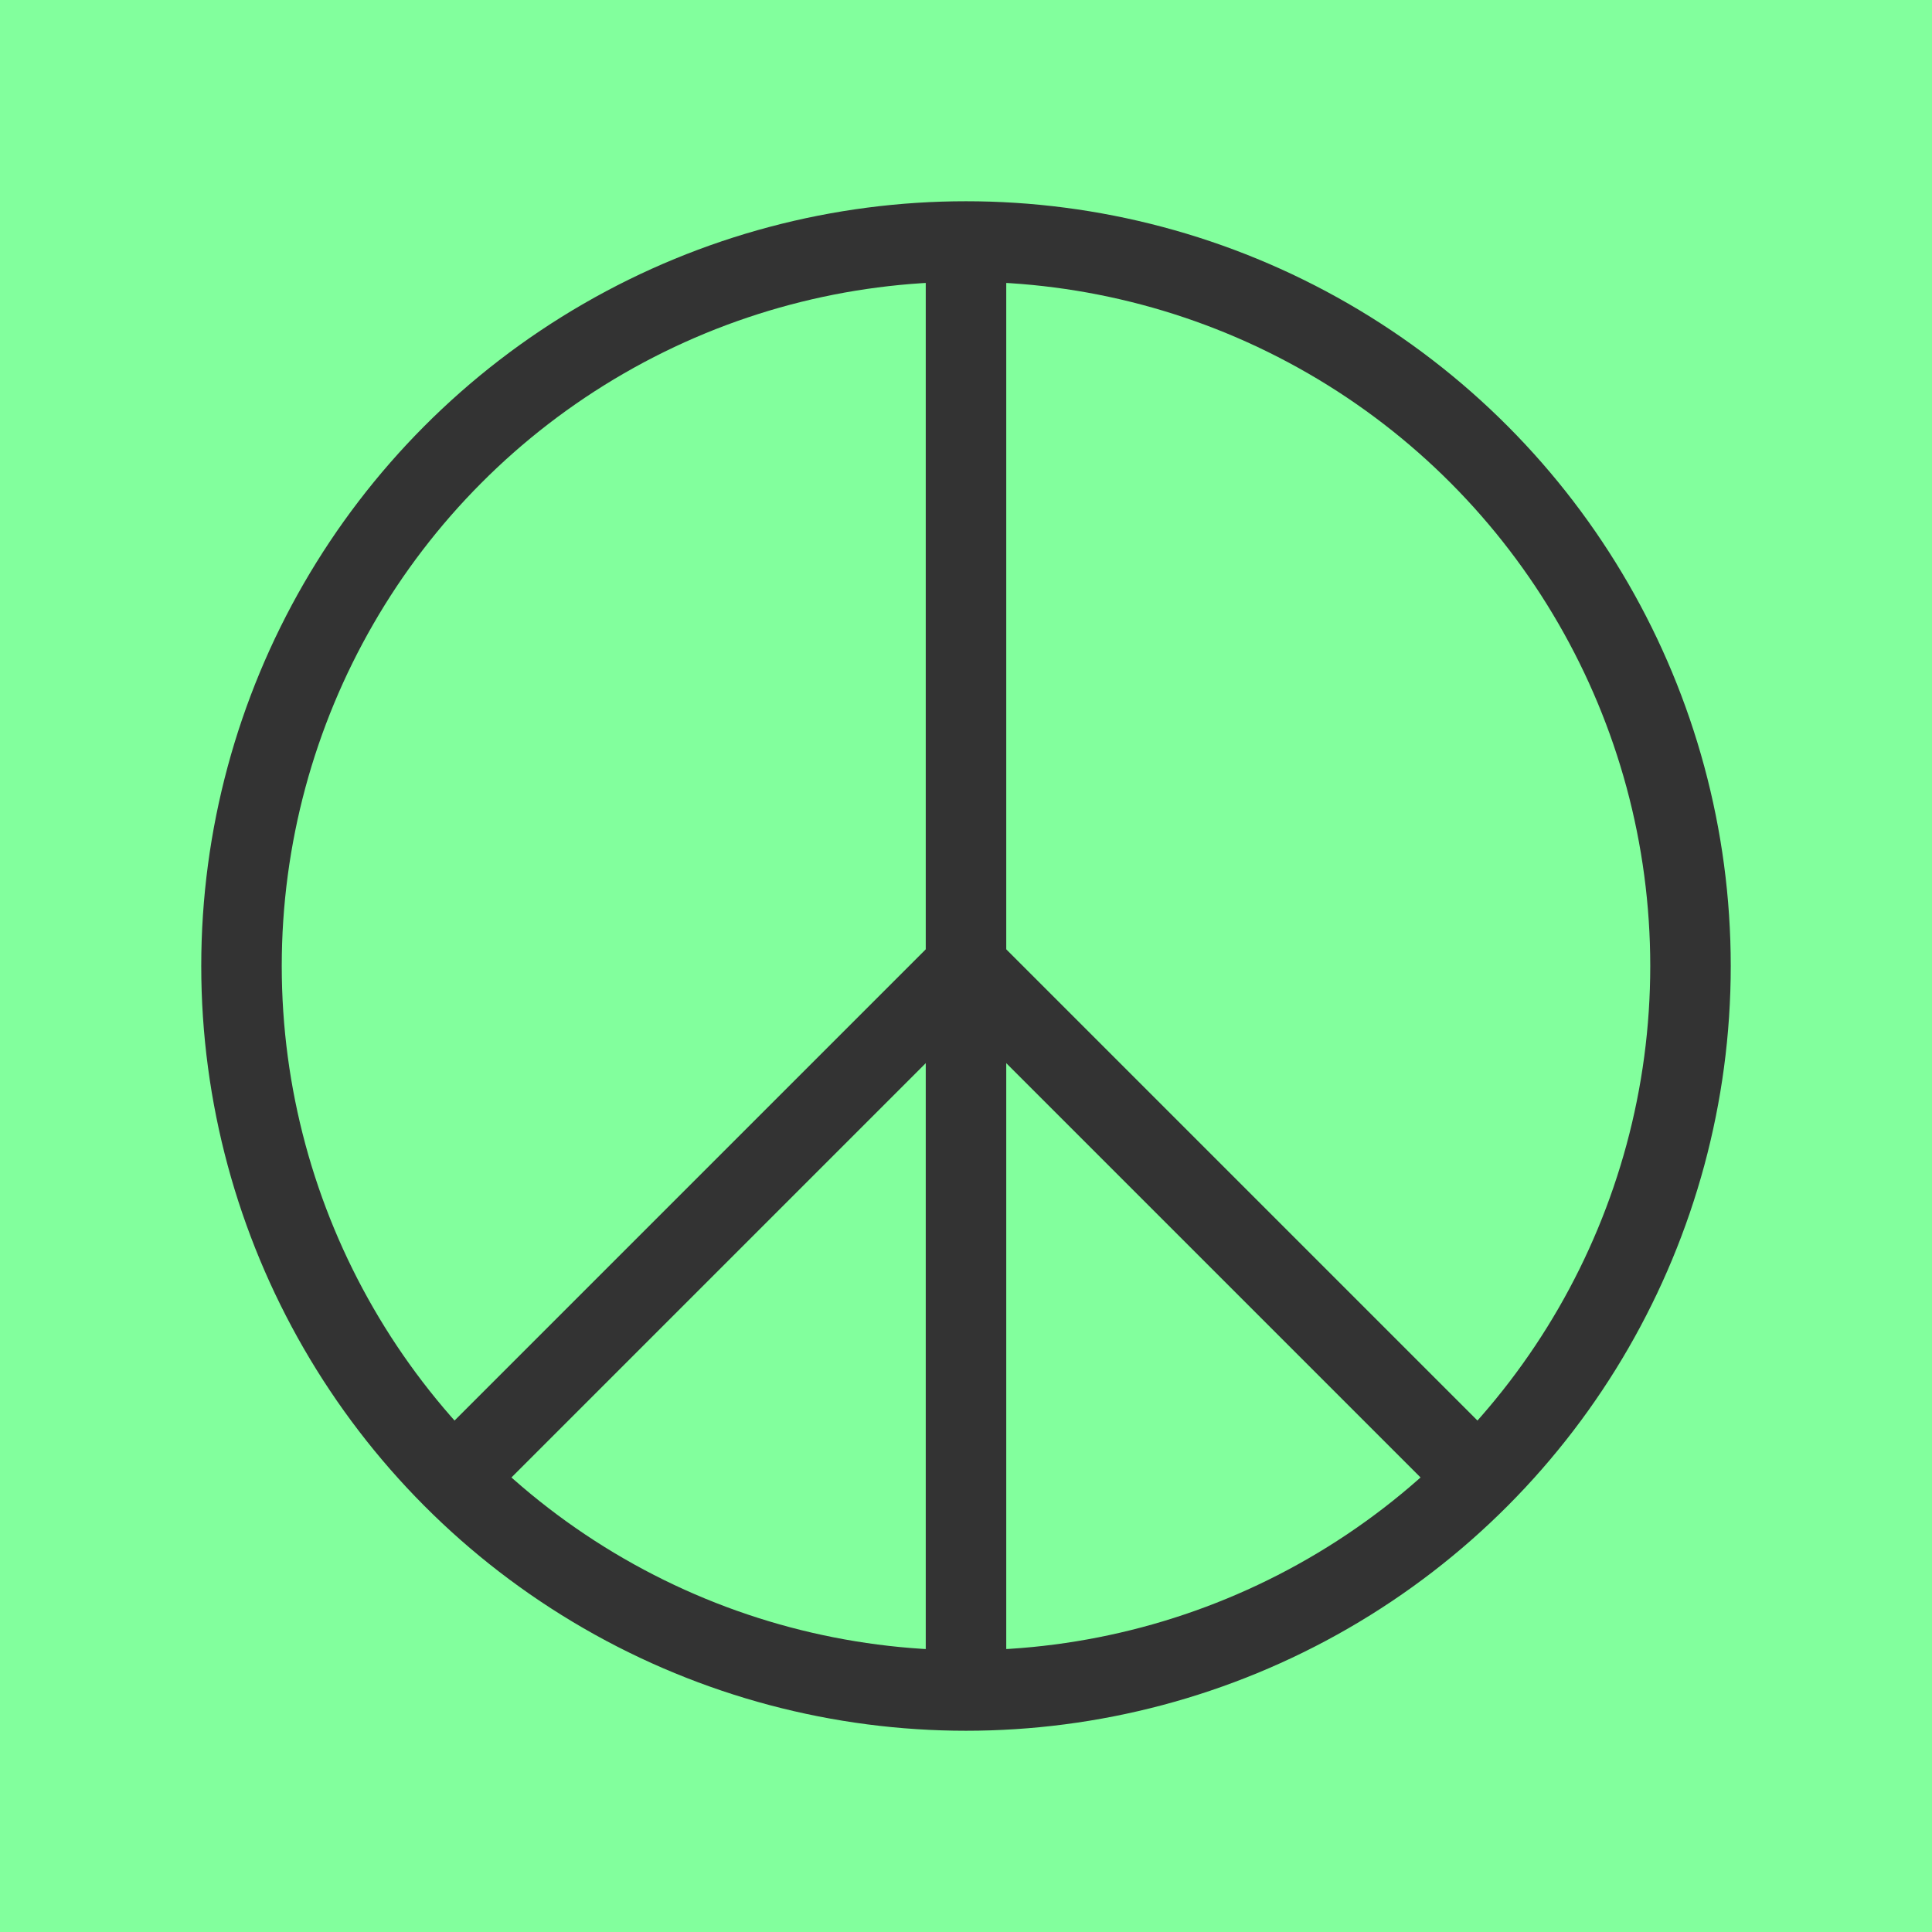<svg width="48" height="48" viewBox="0 0 48 48" fill="none" xmlns="http://www.w3.org/2000/svg">
<rect width="48" height="48" fill="#82FF9D"/>
<circle cx="24" cy="24" r="18" stroke="#333333" stroke-width="2"/>
<path d="M24 6V42" stroke="#333333" stroke-width="2"/>
<path d="M24 24L11.5 36.5L11 37" stroke="#333333" stroke-width="2"/>
<path d="M36.728 36.728L24 24" stroke="#333333" stroke-width="2"/>
</svg>
